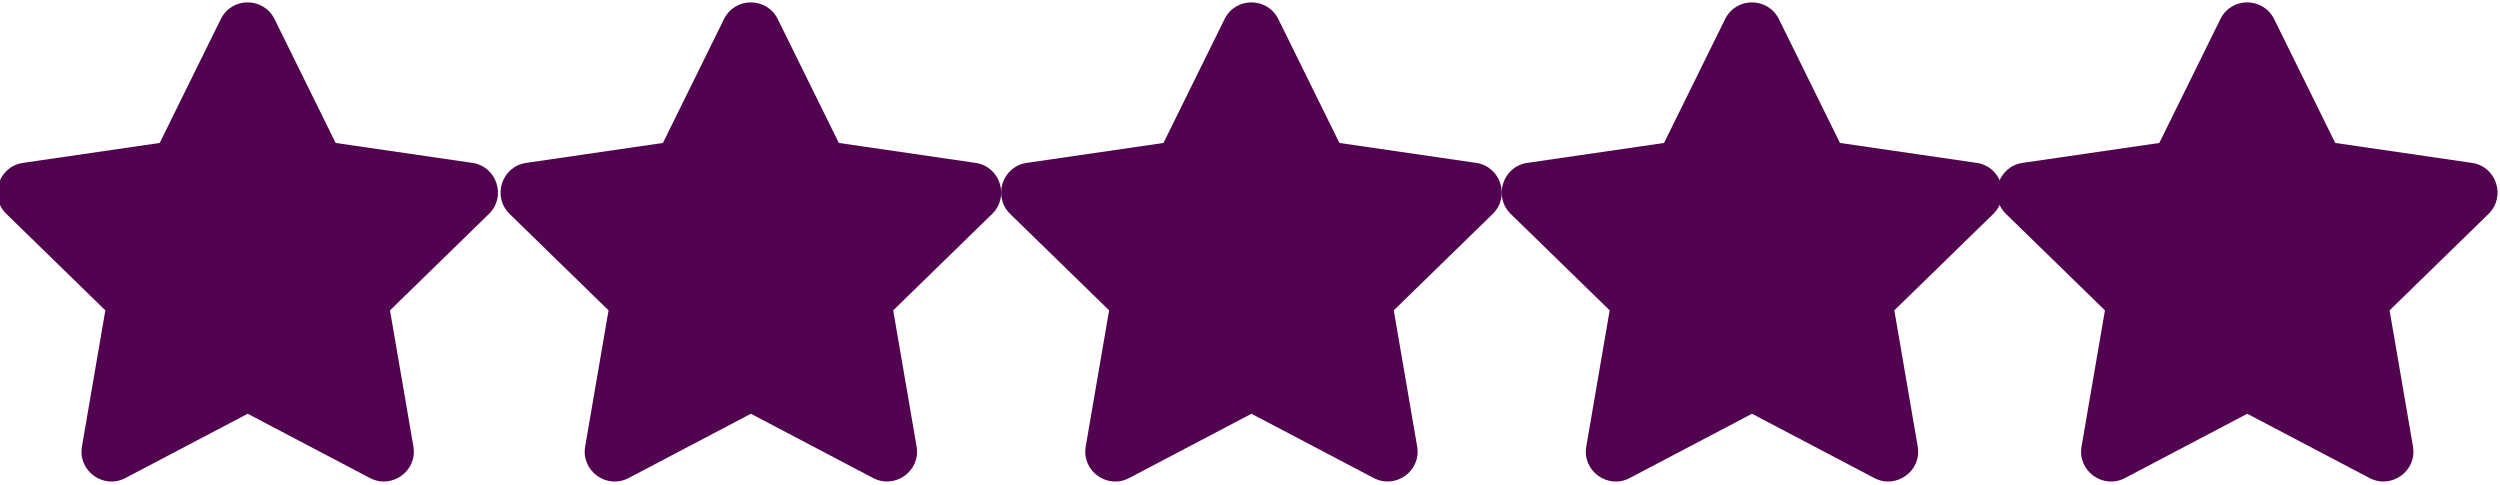 <svg xmlns="http://www.w3.org/2000/svg" aria-hidden="true" focusable="false" data-prefix="fas" data-icon="star" role="img" width="515.814" height="100">
<rect id="backgroundrect" width="282.182" height="54.645" x="0" y="0" fill="none" stroke="none" class="" style=""/>

<g class="currentLayer" style=""><title>Layer 1</title>
<path fill="#510350" d="M149.384,3.931 L136.777,29.494 L108.569,33.606 c-5.058,0.734 -7.086,6.97 -3.417,10.542 l20.408,19.886 l-4.827,28.092 c-0.869,5.078 4.479,8.881 8.958,6.506 L154.925,85.368 l25.234,13.264 c4.479,2.355 9.827,-1.429 8.958,-6.506 l-4.827,-28.092 l20.408,-19.886 c3.668,-3.572 1.641,-9.808 -3.417,-10.542 L173.074,29.494 L160.466,3.931 c-2.259,-4.556 -8.804,-4.614 -11.082,0 z" id="svg_3" class="" fill-opacity="1" stroke-width="42"/>
<path fill="#510350" d="M45.559,3.931 L32.951,29.494 L4.744,33.606 c-5.058,0.734 -7.086,6.97 -3.417,10.542 l20.408,19.886 l-4.827,28.092 c-0.869,5.078 4.479,8.881 8.958,6.506 L51.1,85.368 l25.234,13.264 c4.479,2.355 9.827,-1.429 8.958,-6.506 l-4.827,-28.092 l20.408,-19.886 c3.668,-3.572 1.641,-9.808 -3.417,-10.542 L69.249,29.494 L56.641,3.931 c-2.259,-4.556 -8.804,-4.614 -11.082,0 z" class="" fill-opacity="1" stroke-width="42" id="svg_1"/>
<path fill="#510350" d="M252.663,3.931 L240.055,29.494 L211.848,33.606 c-5.058,0.734 -7.086,6.97 -3.417,10.542 l20.408,19.886 l-4.827,28.092 c-0.869,5.078 4.479,8.881 8.958,6.506 L258.204,85.368 l25.234,13.264 c4.479,2.355 9.827,-1.429 8.958,-6.506 l-4.827,-28.092 l20.408,-19.886 c3.668,-3.572 1.641,-9.808 -3.417,-10.542 L276.352,29.494 L263.745,3.931 c-2.259,-4.556 -8.804,-4.614 -11.082,0 z" class="" fill-opacity="1" stroke-width="42" id="svg_2"/>
<path fill="#510350" d="M355.941,3.931 L343.334,29.494 L315.126,33.606 c-5.058,0.734 -7.086,6.97 -3.417,10.542 l20.408,19.886 l-4.827,28.092 c-0.869,5.078 4.479,8.881 8.958,6.506 L361.483,85.368 l25.234,13.264 c4.479,2.355 9.827,-1.429 8.958,-6.506 l-4.827,-28.092 l20.408,-19.886 c3.668,-3.572 1.641,-9.808 -3.417,-10.542 L379.631,29.494 L367.024,3.931 c-2.259,-4.556 -8.804,-4.614 -11.082,0 z" class="" fill-opacity="1" stroke-width="42" id="svg_4"/>
<path fill="#510350" d="M458.127,3.931 L445.52,29.494 L417.312,33.606 c-5.058,0.734 -7.086,6.97 -3.417,10.542 l20.408,19.886 l-4.827,28.092 c-0.869,5.078 4.479,8.881 8.958,6.506 L463.668,85.368 l25.234,13.264 c4.479,2.355 9.827,-1.429 8.958,-6.506 l-4.827,-28.092 l20.408,-19.886 c3.668,-3.572 1.641,-9.808 -3.417,-10.542 L481.817,29.494 L469.209,3.931 c-2.259,-4.556 -8.804,-4.614 -11.082,0 z" class="" fill-opacity="1" stroke-width="42" id="svg_5"/>
</g></svg>